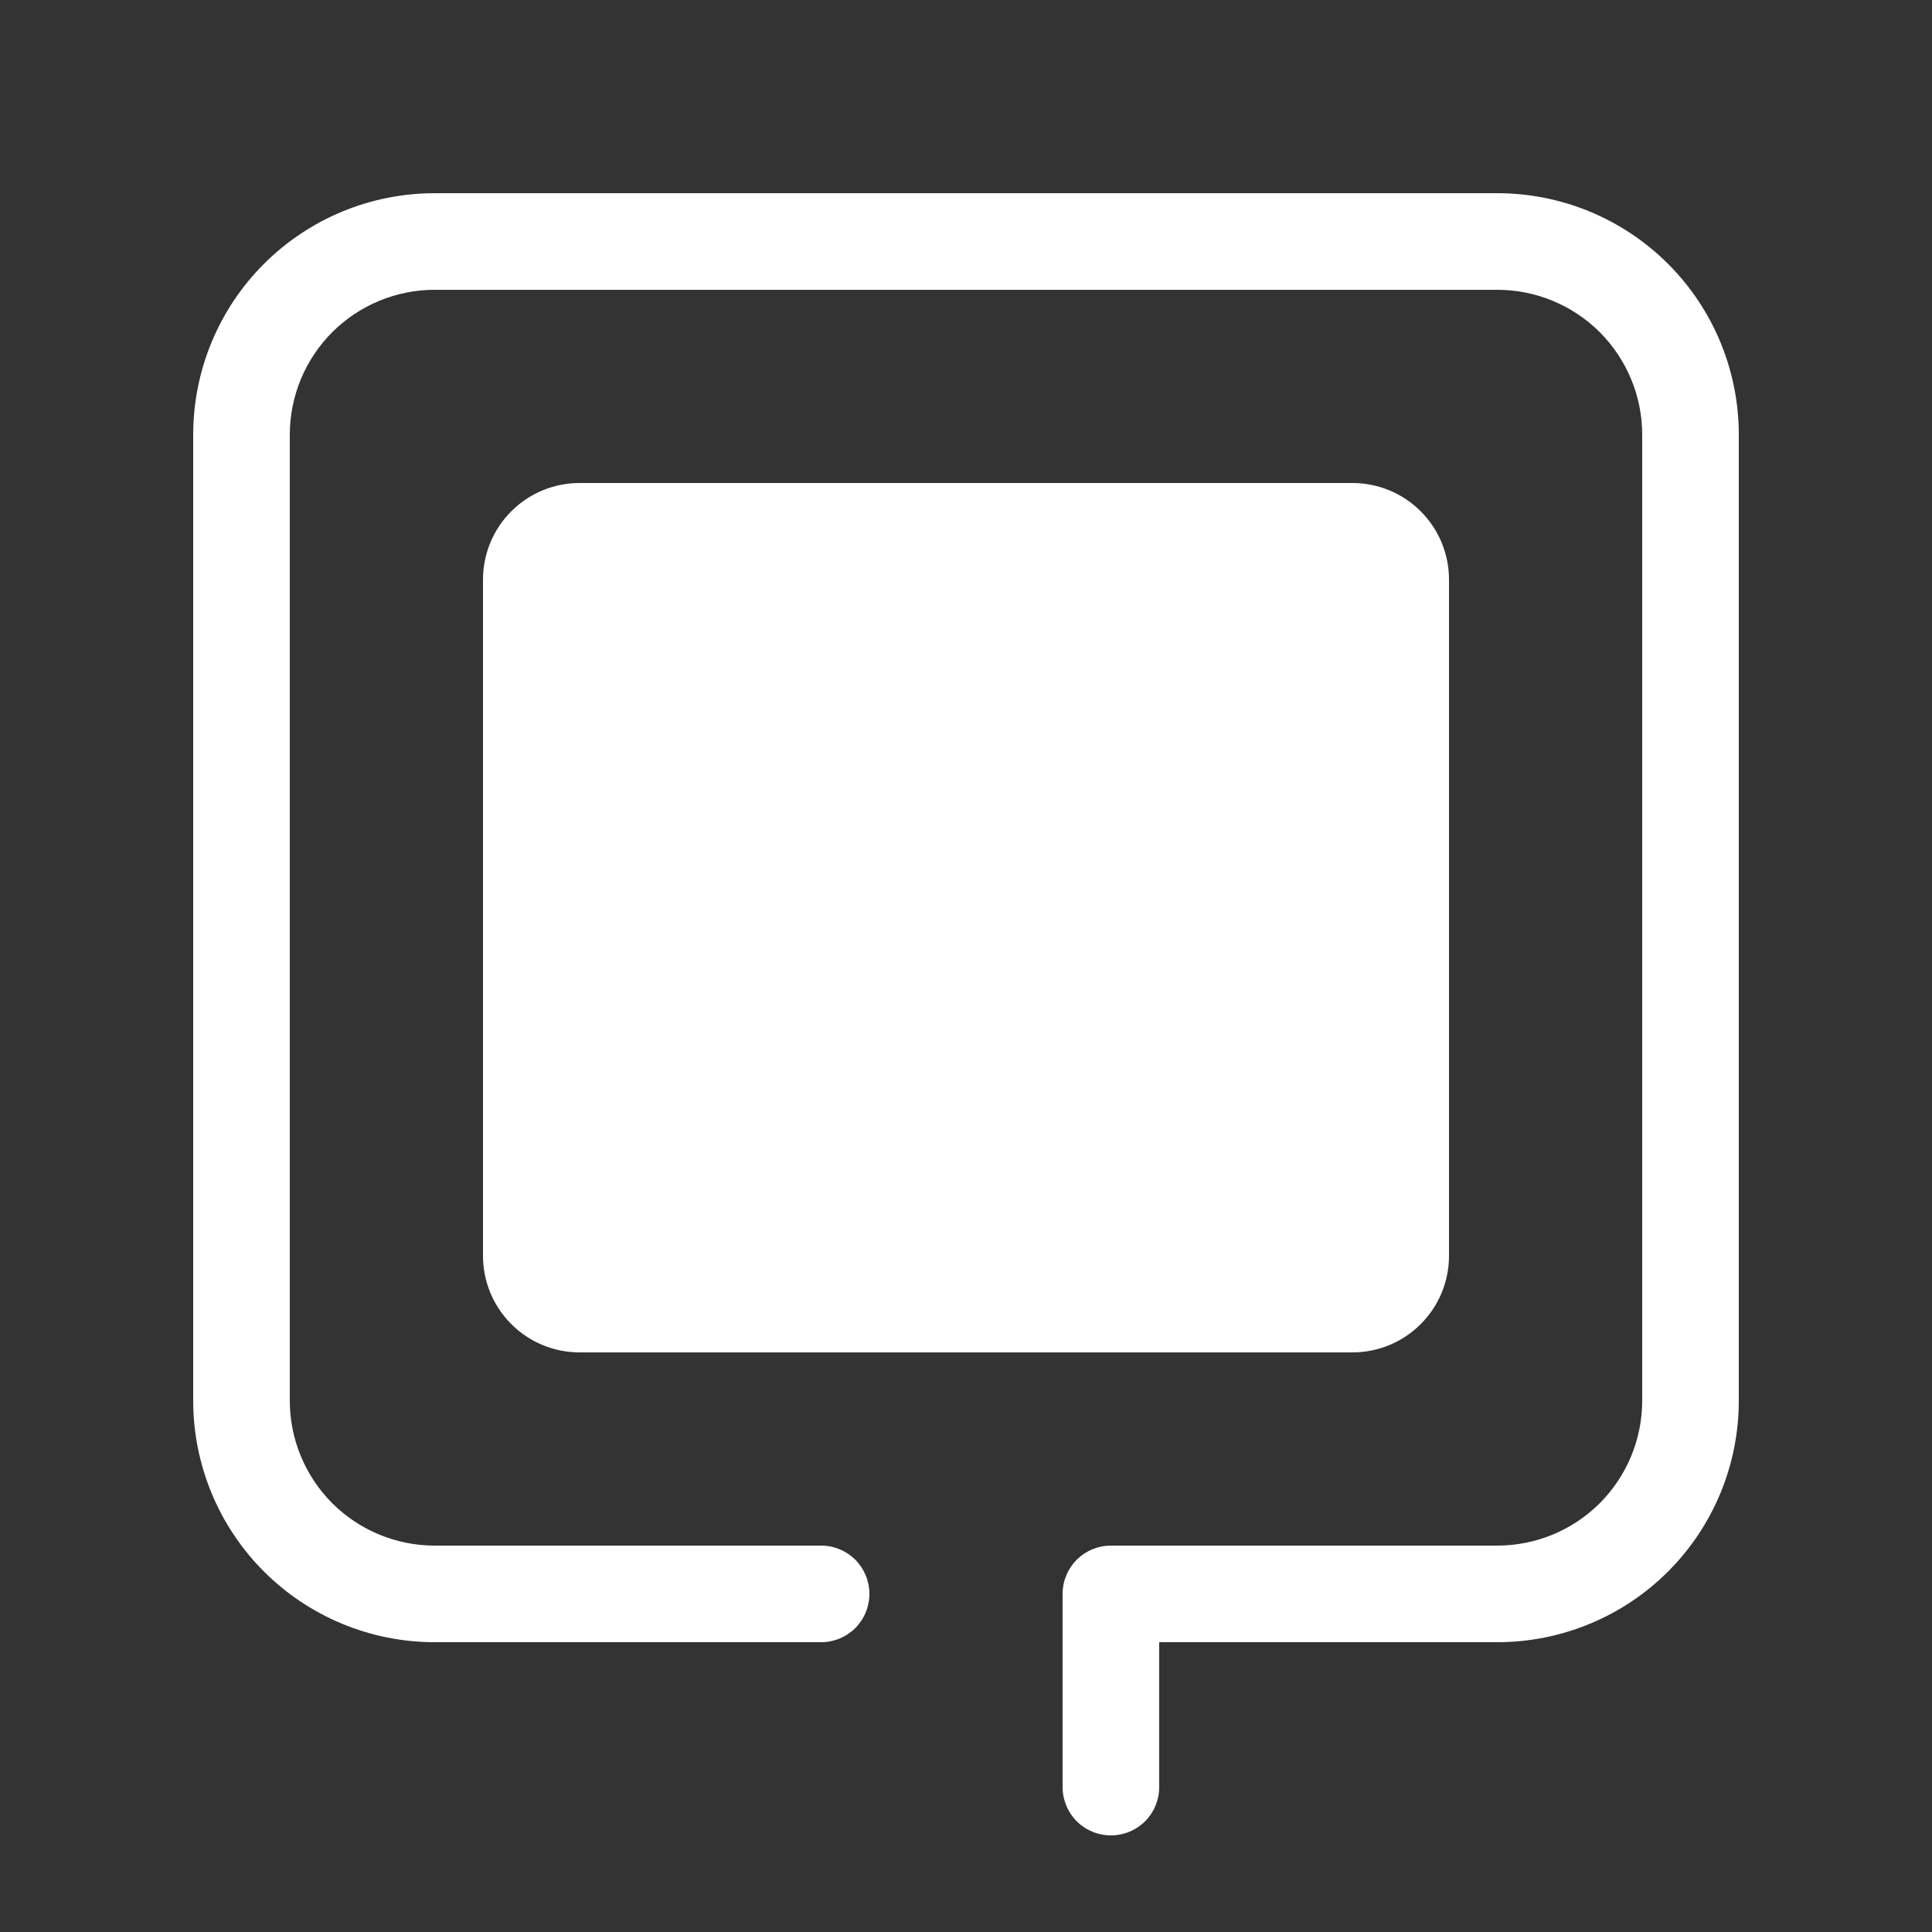 <svg width="20" height="20" viewBox="0 0 20 20" fill="none" xmlns="http://www.w3.org/2000/svg">
<rect x="0" y="0" width="20" height="20" fill="#333333" stroke="none"/>
<mask id="mask0_331_9226" style="mask-type:luminance" maskUnits="userSpaceOnUse" x="0" y="0" width="20" height="20">
<path d="M20 0H0V20H20V0Z" fill="white"/>
</mask>
<g mask="url(#mask0_331_9226)">
<path d="M11.5 19C11.367 19 11.24 18.947 11.146 18.854C11.053 18.76 11 18.633 11 18.5V16.5C11 16.367 11.053 16.24 11.146 16.146C11.24 16.053 11.367 16 11.5 16H15.5C15.898 16 16.279 15.842 16.561 15.561C16.842 15.279 17 14.898 17 14.5V4.5C17 4.102 16.842 3.721 16.561 3.439C16.279 3.158 15.898 3 15.5 3H4.5C4.102 3 3.721 3.158 3.439 3.439C3.158 3.721 3 4.102 3 4.5V14.5C3 14.898 3.158 15.279 3.439 15.561C3.721 15.842 4.102 16 4.5 16H8.5C8.633 16 8.76 16.053 8.854 16.146C8.947 16.24 9 16.367 9 16.5C9 16.633 8.947 16.76 8.854 16.854C8.76 16.947 8.633 17 8.5 17H4.5C3.837 17 3.201 16.737 2.732 16.268C2.263 15.799 2 15.163 2 14.5V4.5C2 3.837 2.263 3.201 2.732 2.732C3.201 2.263 3.837 2 4.5 2H15.5C16.163 2 16.799 2.263 17.268 2.732C17.737 3.201 18 3.837 18 4.5V14.5C18 15.163 17.737 15.799 17.268 16.268C16.799 16.737 16.163 17 15.5 17H12V18.5C12 18.633 11.947 18.76 11.854 18.854C11.76 18.947 11.633 19 11.5 19Z" fill="white"/>
<path d="M14 5H6C5.735 5 5.48 5.105 5.293 5.293C5.105 5.48 5 5.735 5 6V13C5 13.265 5.105 13.52 5.293 13.707C5.48 13.895 5.735 14 6 14H14C14.265 14 14.52 13.895 14.707 13.707C14.895 13.52 15 13.265 15 13V6C15 5.735 14.895 5.48 14.707 5.293C14.52 5.105 14.265 5 14 5Z" fill="white"/>
</g>
</svg>
